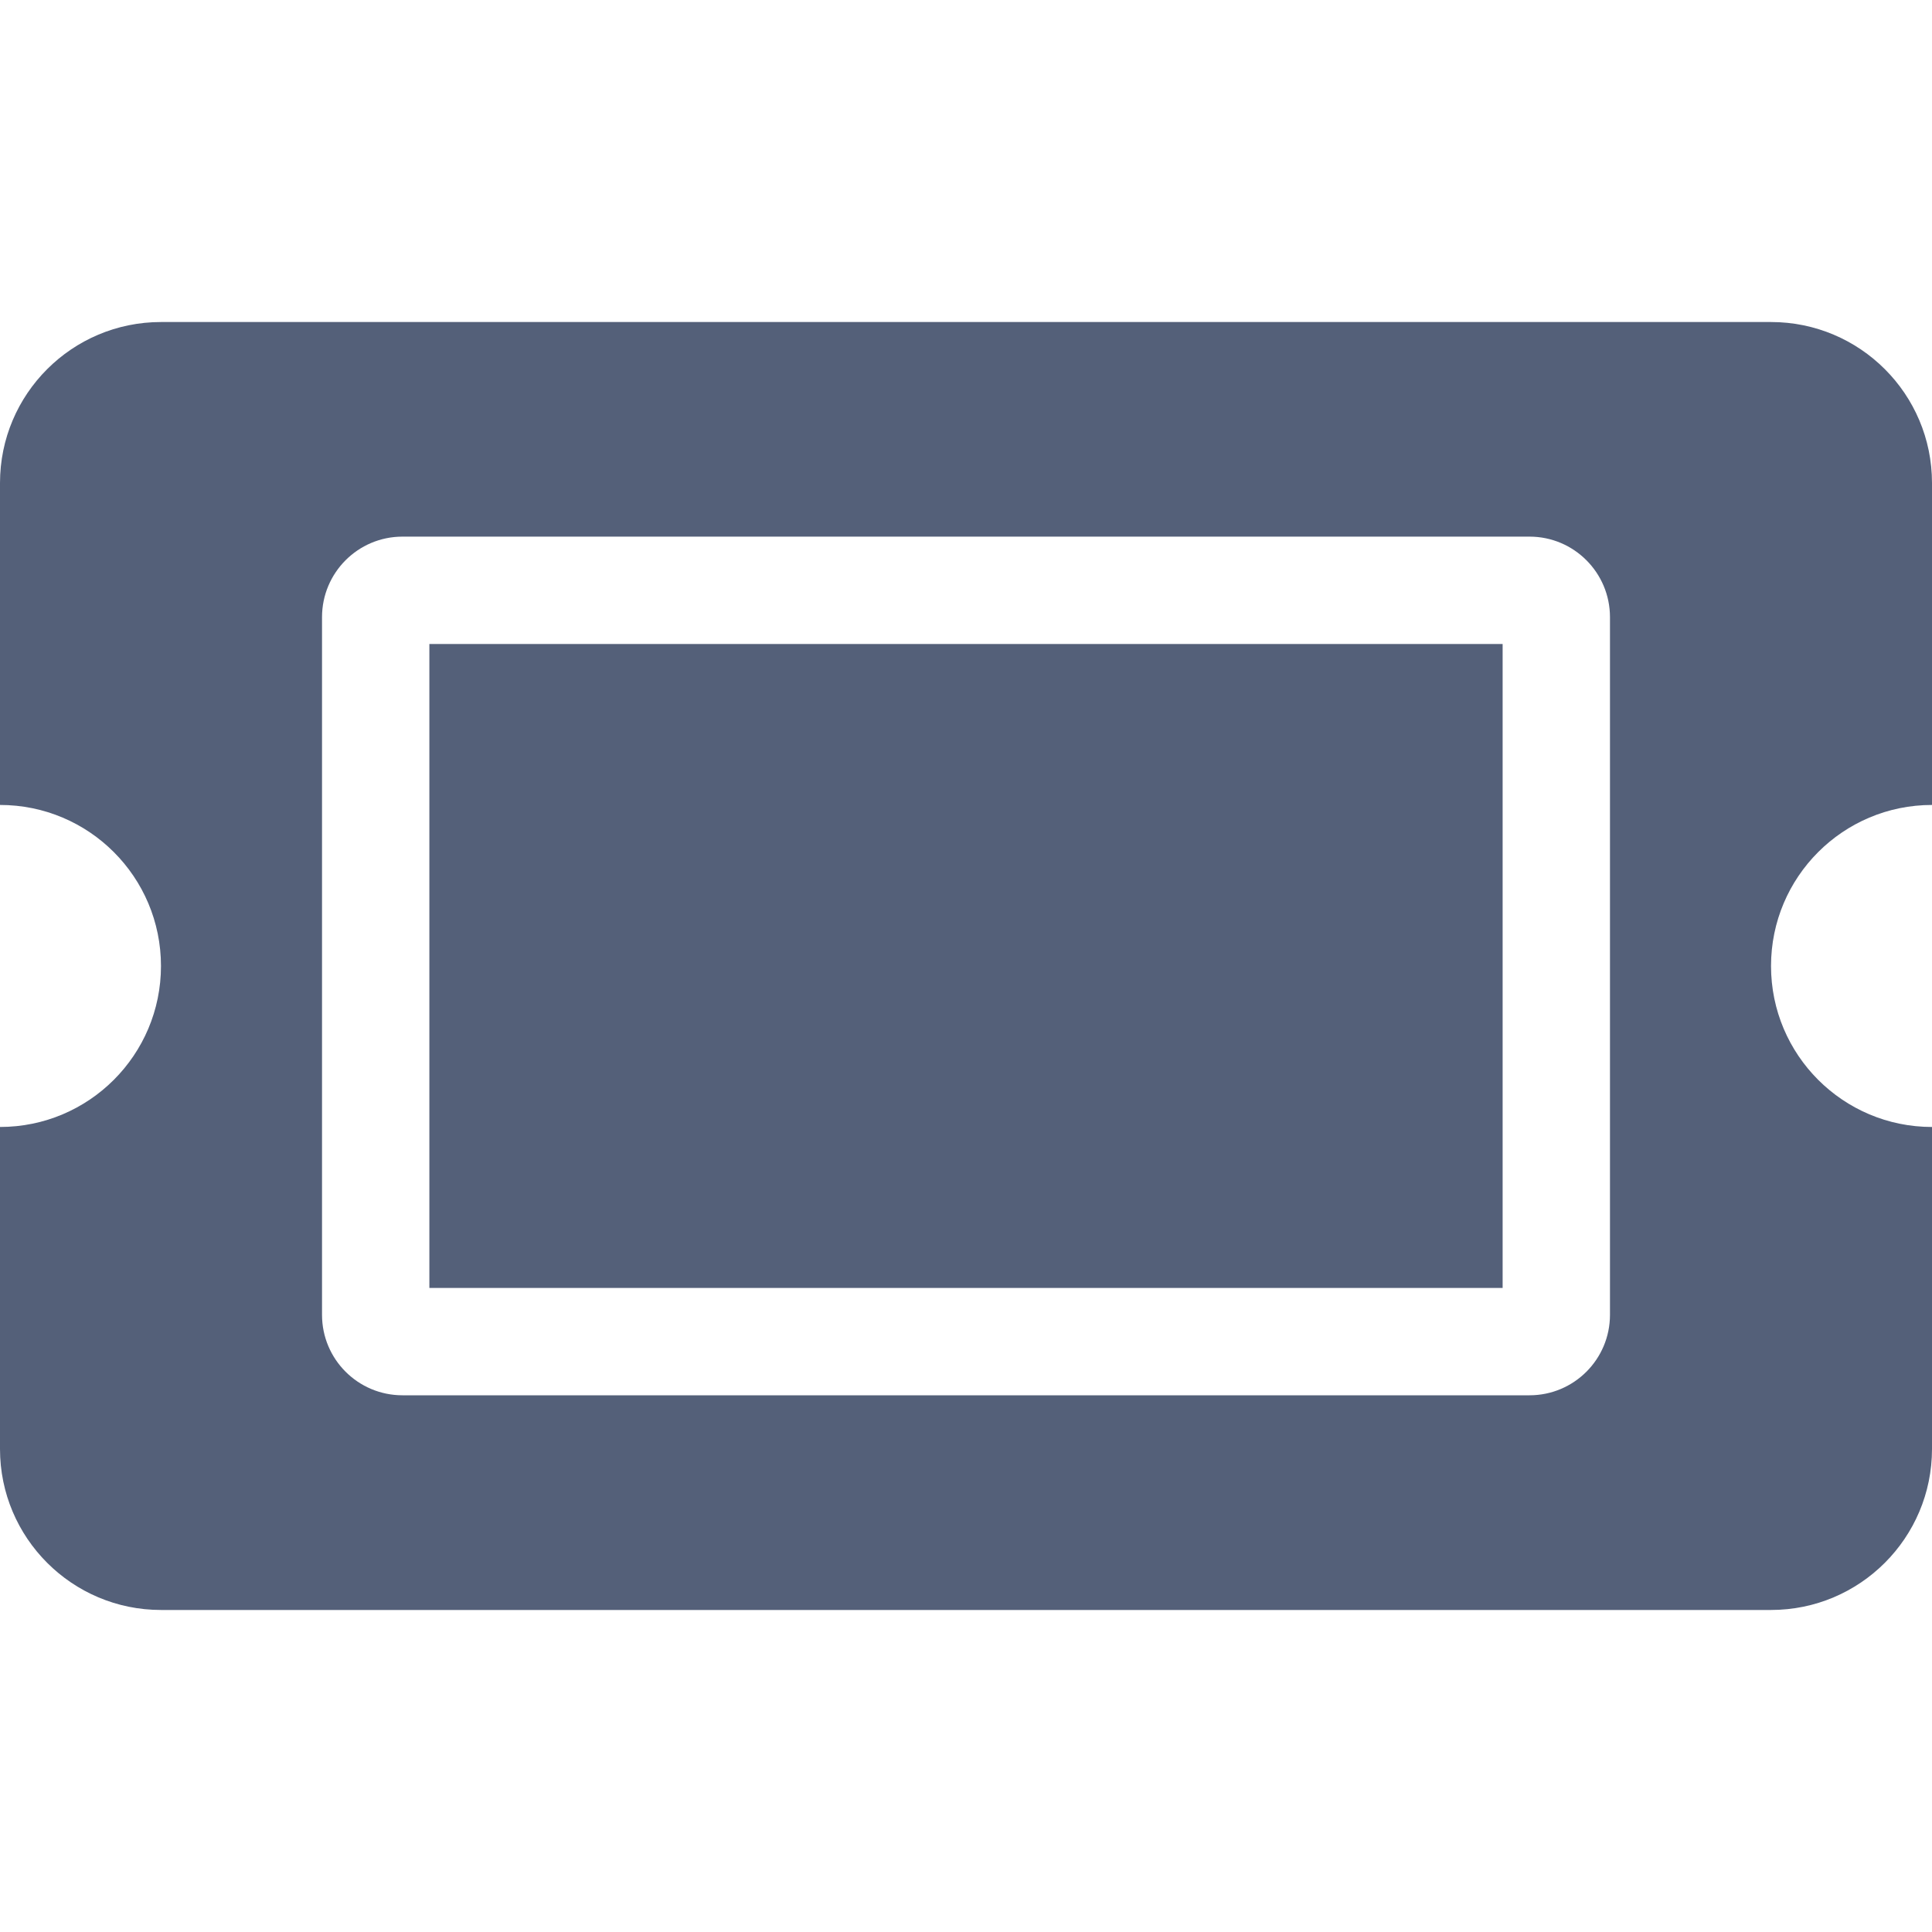 <?xml version="1.0" encoding="UTF-8" standalone="no"?><svg width='25' height='25' viewBox='0 0 25 25' fill='none' xmlns='http://www.w3.org/2000/svg'>
<g clip-path='url(#clip0_13_259)'>
<path d='M5.556 8.333H19.444V16.666H5.556V8.333ZM22.917 12.5C22.917 13.65 23.849 14.583 25 14.583V18.75C25 19.9 24.067 20.833 22.917 20.833H2.083C0.933 20.833 0 19.9 0 18.75V14.583C1.151 14.583 2.083 13.65 2.083 12.5C2.083 11.349 1.151 10.416 0 10.416V6.25C0 5.099 0.933 4.167 2.083 4.167H22.917C24.067 4.167 25 5.099 25 6.25V10.416C23.849 10.416 22.917 11.349 22.917 12.5ZM20.833 7.986C20.833 7.411 20.367 6.944 19.792 6.944H5.208C4.633 6.944 4.167 7.411 4.167 7.986V17.014C4.167 17.589 4.633 18.055 5.208 18.055H19.792C20.367 18.055 20.833 17.589 20.833 17.014V7.986Z' fill='#546079'/>
</g>
<defs>
<clipPath id='clip0_13_259'>
<rect width='25' height='25' fill='white'/>
</clipPath>
</defs>
</svg>
